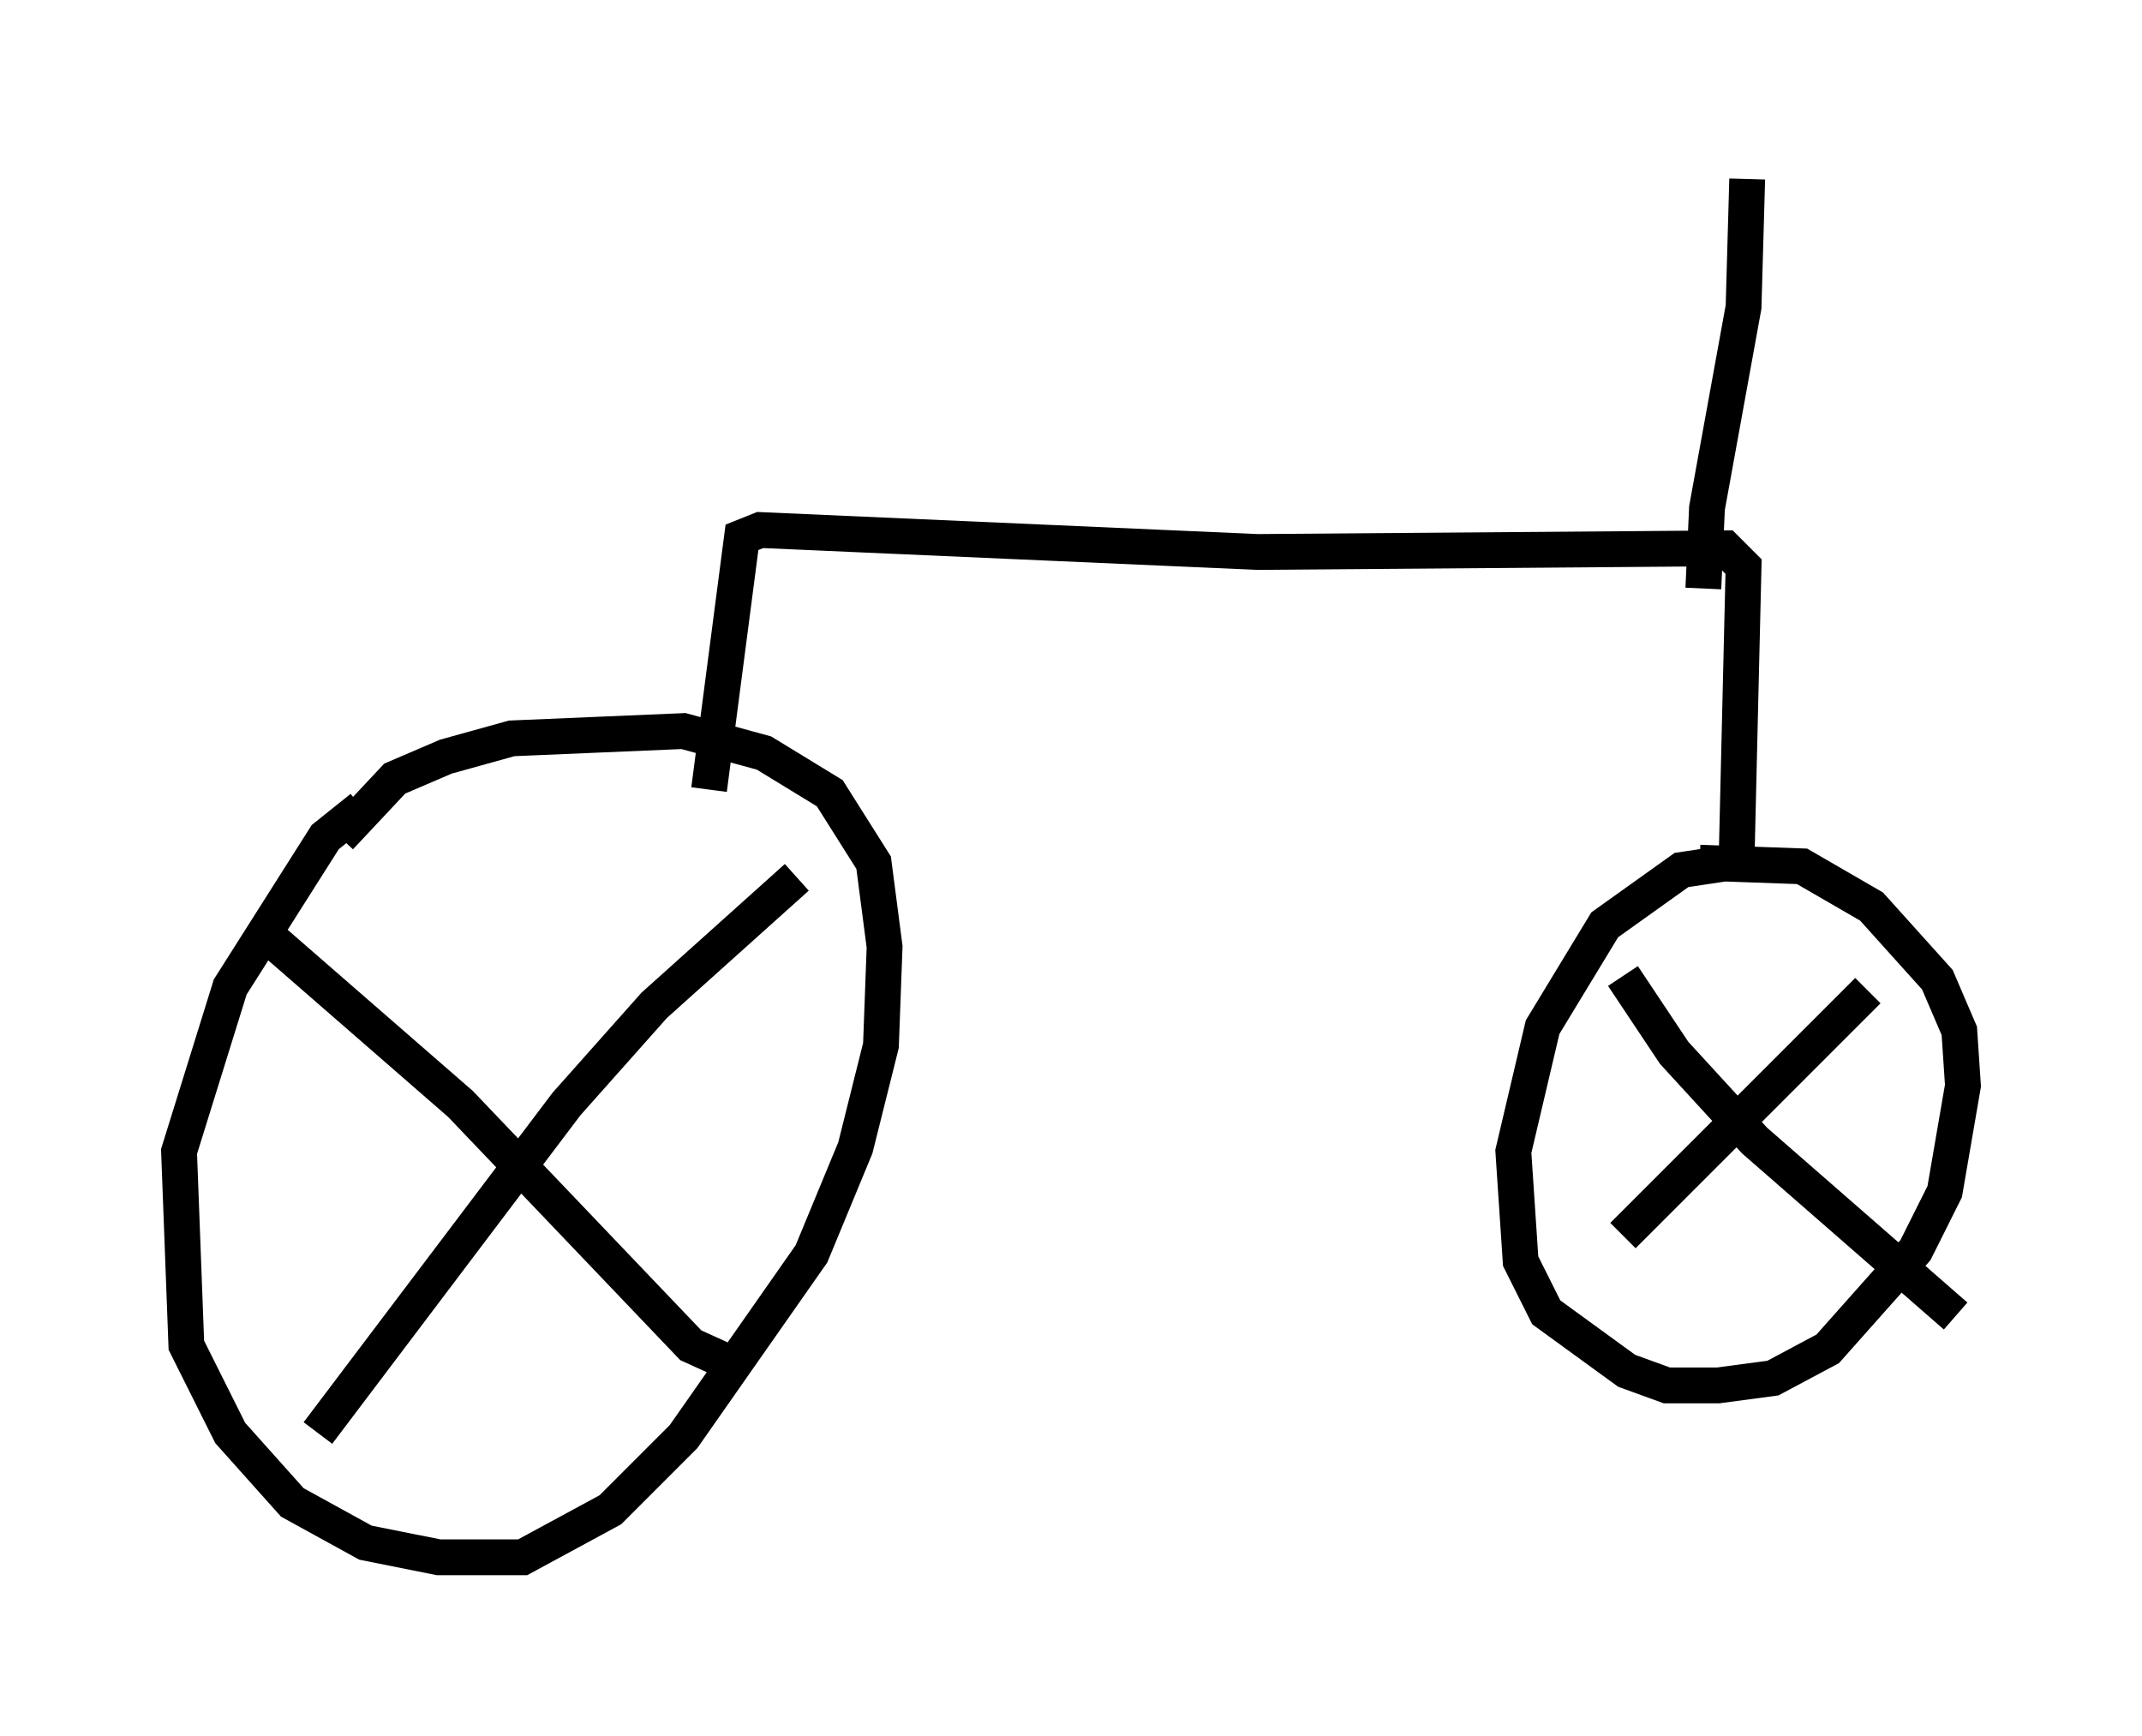 <?xml version="1.0" encoding="utf-8" ?>
<svg baseProfile="full" height="48.486" version="1.1" width="59.817" xmlns="http://www.w3.org/2000/svg" xmlns:ev="http://www.w3.org/2001/xml-events" xmlns:xlink="http://www.w3.org/1999/xlink"><defs /><rect fill="white" height="48.486" width="59.817" x="0" y="0" /><path d="M12.044, 22.048 m-1.94, 0.51 l-1.021, 0.817 -2.654, 4.185 l-1.429, 4.594 0.204, 5.41 l1.225, 2.45 1.735, 1.94 l2.042, 1.123 2.042, 0.408 l2.348, 0.0 2.45, -1.327 l2.042, -2.042 3.573, -5.104 l1.225, -2.96 0.715, -2.858 l0.102, -2.756 -0.306, -2.348 l-1.225, -1.94 -1.838, -1.123 l-2.246, -0.613 -4.798, 0.204 l-1.838, 0.51 -1.429, 0.613 l-1.531, 1.633 m39.507, 0.613 l-2.042, 0.306 -2.144, 1.531 l-1.735, 2.858 -0.817, 3.471 l0.204, 3.063 0.715, 1.429 l2.246, 1.633 1.123, 0.408 l1.429, 0.0 1.531, -0.204 l1.531, -0.817 2.45, -2.756 l0.817, -1.633 0.51, -2.96 l-0.102, -1.531 -0.613, -1.429 l-1.838, -2.042 -1.94, -1.123 l-2.858, -0.102 m-2.144, 10.413 l6.84, -6.84 m-6.84, -0.408 l1.429, 2.144 2.246, 2.45 l5.615, 4.9 m-45.734, 3.267 l6.942, -9.188 2.45, -2.756 l3.981, -3.573 m-14.904, 1.531 l5.513, 4.798 6.431, 6.738 l1.123, 0.51 m-0.613, -16.027 l0.919, -7.044 0.51, -0.204 l13.883, 0.613 13.067, -0.102 l0.51, 0.51 -0.204, 8.575 m-0.919, -7.963 l0.102, -2.246 1.021, -5.615 l0.102, -3.573 " fill="none" stroke="black" stroke-width="1" /></svg>